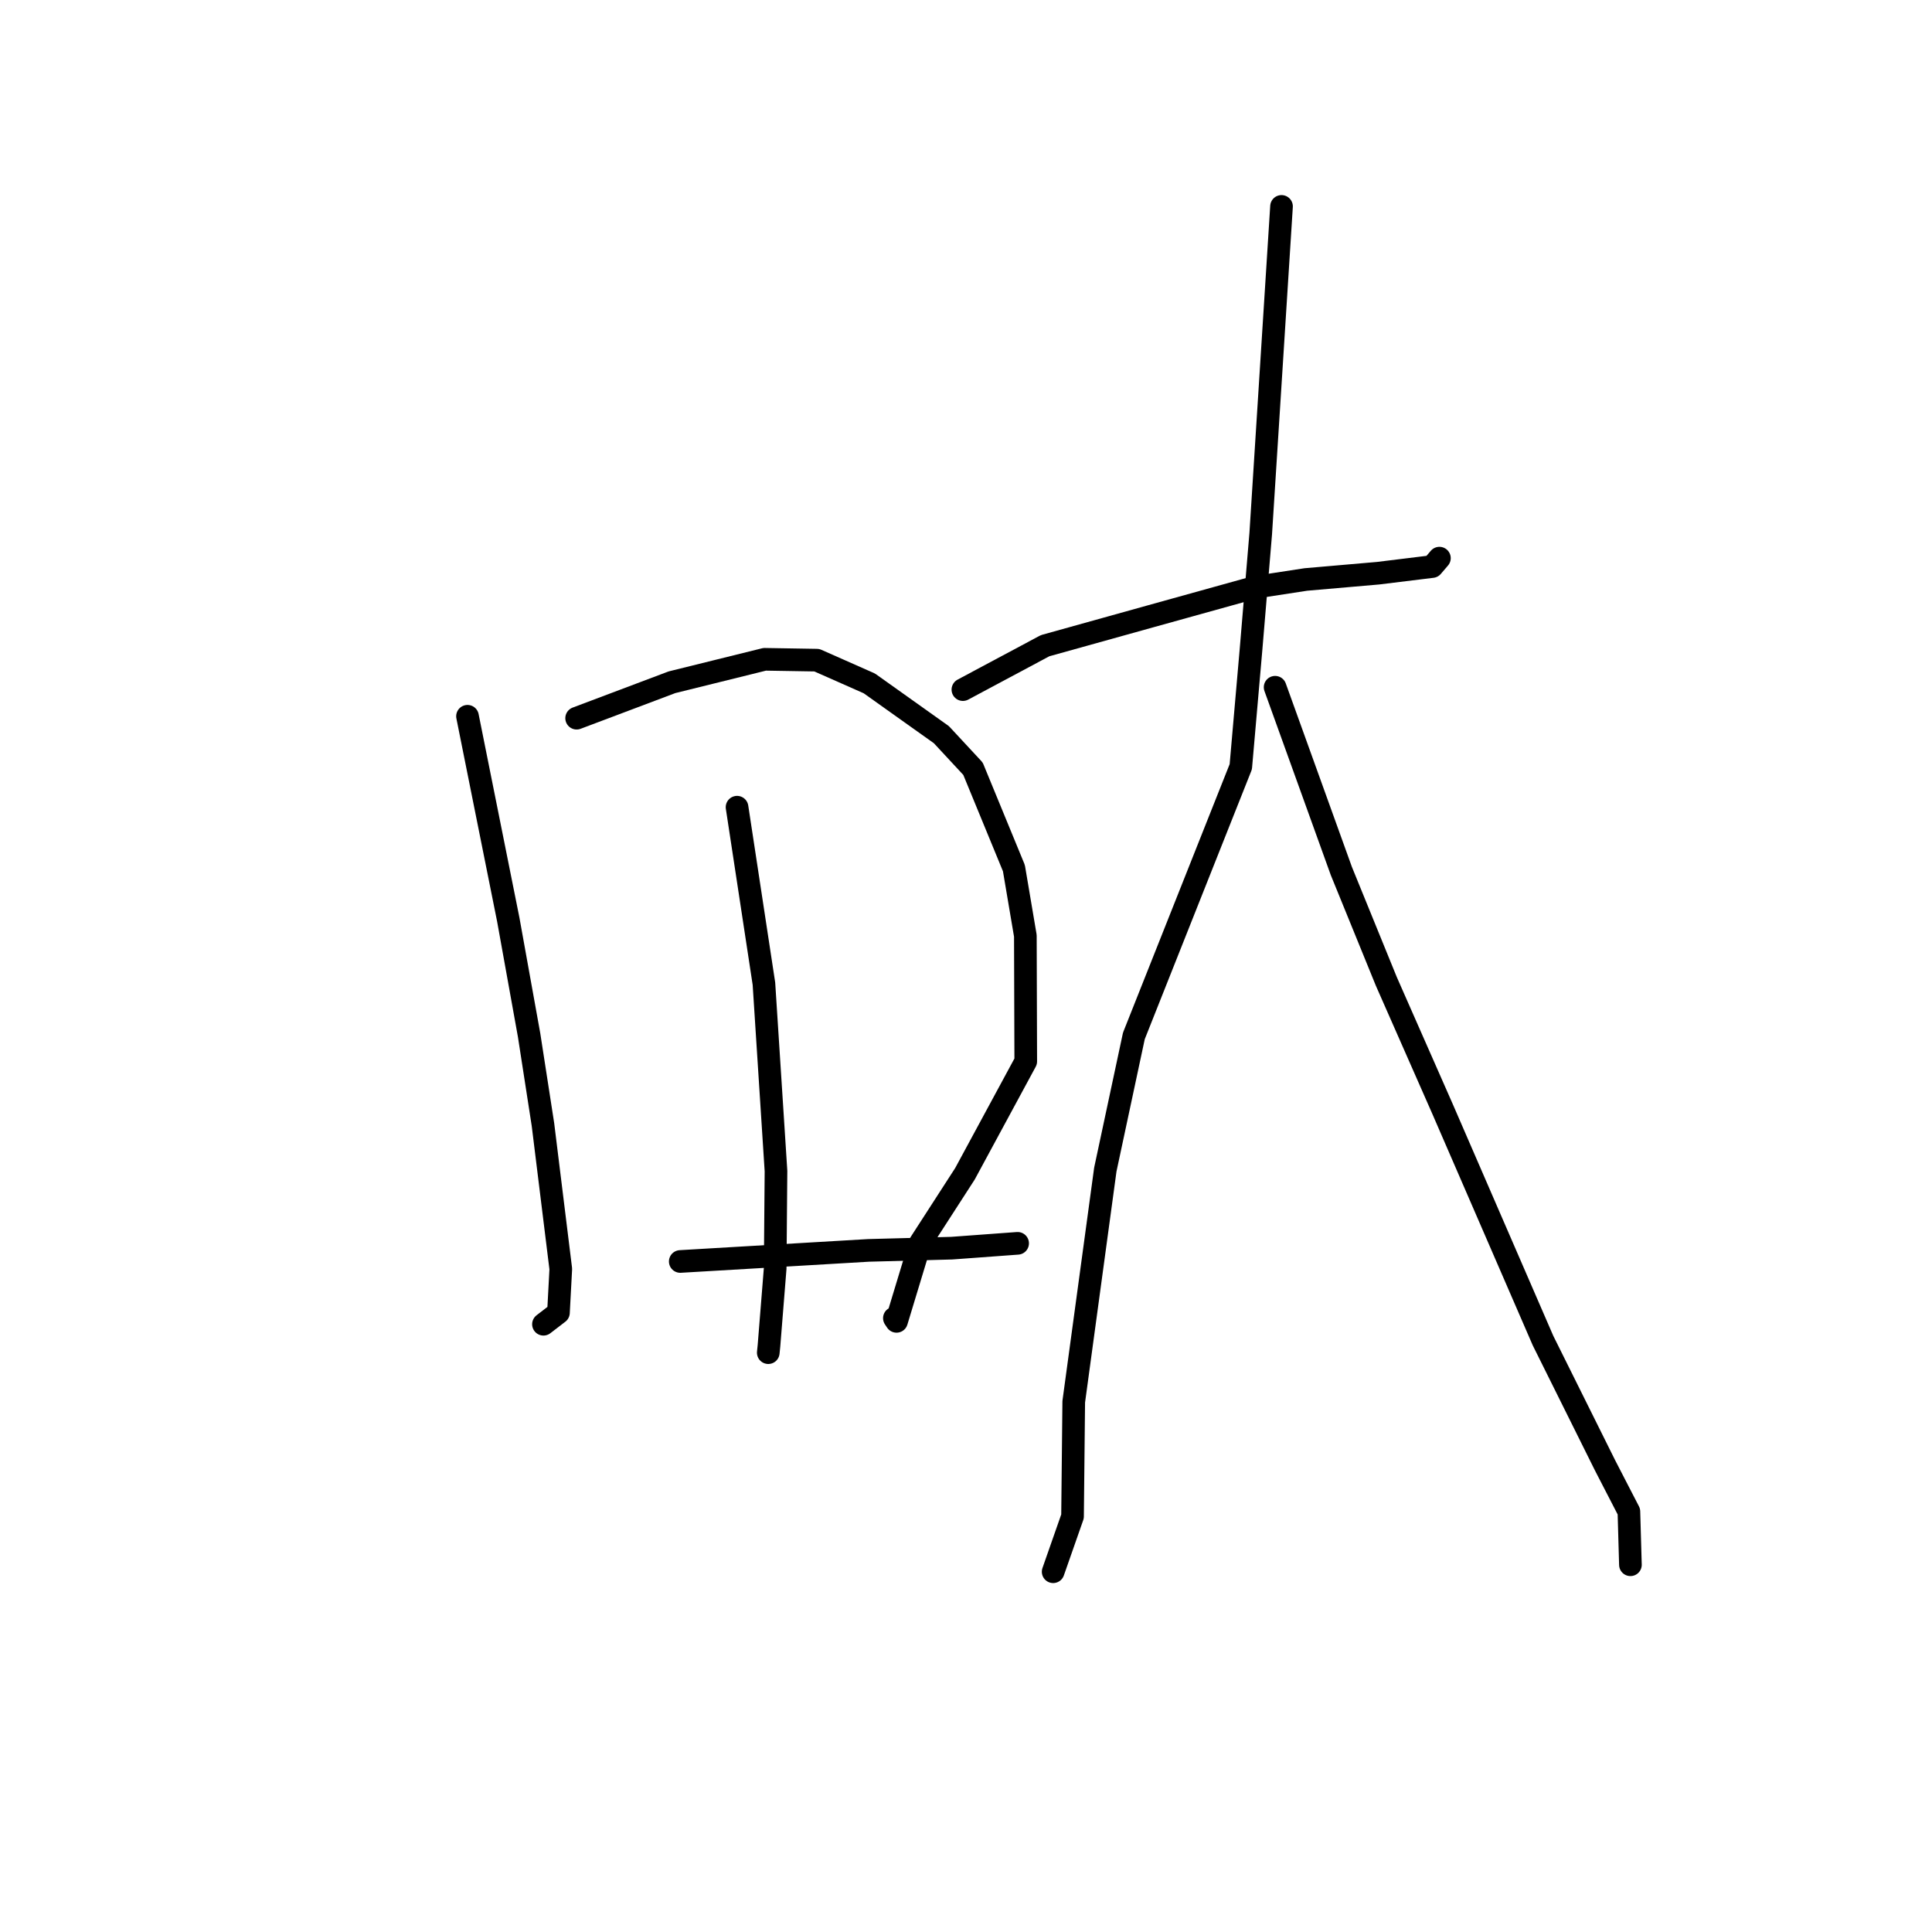 <?xml version="1.0" standalone="no"?>
    <svg width="256" height="256" xmlns="http://www.w3.org/2000/svg" version="1.1">
    <polyline stroke="black" stroke-width="3" stroke-linecap="round" fill="transparent" stroke-linejoin="round" points="61.946 94.908 64.647 108.378 67.348 121.848 70.109 137.162 71.945 149.011 74.307 168.148 73.998 173.942 72.185 175.335 72.011 175.469 " />
        <polyline stroke="black" stroke-width="3" stroke-linecap="round" fill="transparent" stroke-linejoin="round" points="76.407 95.164 82.722 92.784 89.036 90.403 101.324 87.361 108.234 87.475 115.189 90.552 124.739 97.349 128.926 101.858 134.348 115.034 135.865 123.996 135.917 140.638 127.861 155.534 121.949 164.687 118.795 175.087 118.51 174.662 " />
        <polyline stroke="black" stroke-width="3" stroke-linecap="round" fill="transparent" stroke-linejoin="round" points="97.663 106.958 99.444 118.651 101.225 130.345 102.823 155.175 102.714 168.077 101.893 178.317 101.8 179.235 " />
        <polyline stroke="black" stroke-width="3" stroke-linecap="round" fill="transparent" stroke-linejoin="round" points="90.138 167.152 102.612 166.418 115.087 165.683 126.109 165.388 134.779 164.751 134.841 164.747 " />
        <polyline stroke="black" stroke-width="3" stroke-linecap="round" fill="transparent" stroke-linejoin="round" points="127.589 91.378 133.034 88.469 138.479 85.559 152.427 81.673 166.315 77.813 173.031 76.784 182.603 75.953 189.777 75.072 190.664 74.035 190.73 73.957 " />
        <polyline stroke="black" stroke-width="3" stroke-linecap="round" fill="transparent" stroke-linejoin="round" points="169.808 27.35 168.431 49.03 167.053 70.71 165.767 86.056 164.411 101.598 150.244 137.265 146.46 154.976 142.276 185.736 142.117 200.932 139.783 207.596 139.549 208.263 " />
        <polyline stroke="black" stroke-width="3" stroke-linecap="round" fill="transparent" stroke-linejoin="round" points="168.959 91.063 173.348 103.239 177.736 115.416 183.703 130.058 191.13 146.914 204.459 177.641 212.685 194.182 215.838 200.289 216.021 206.698 216.04 207.339 " />
        </svg>
